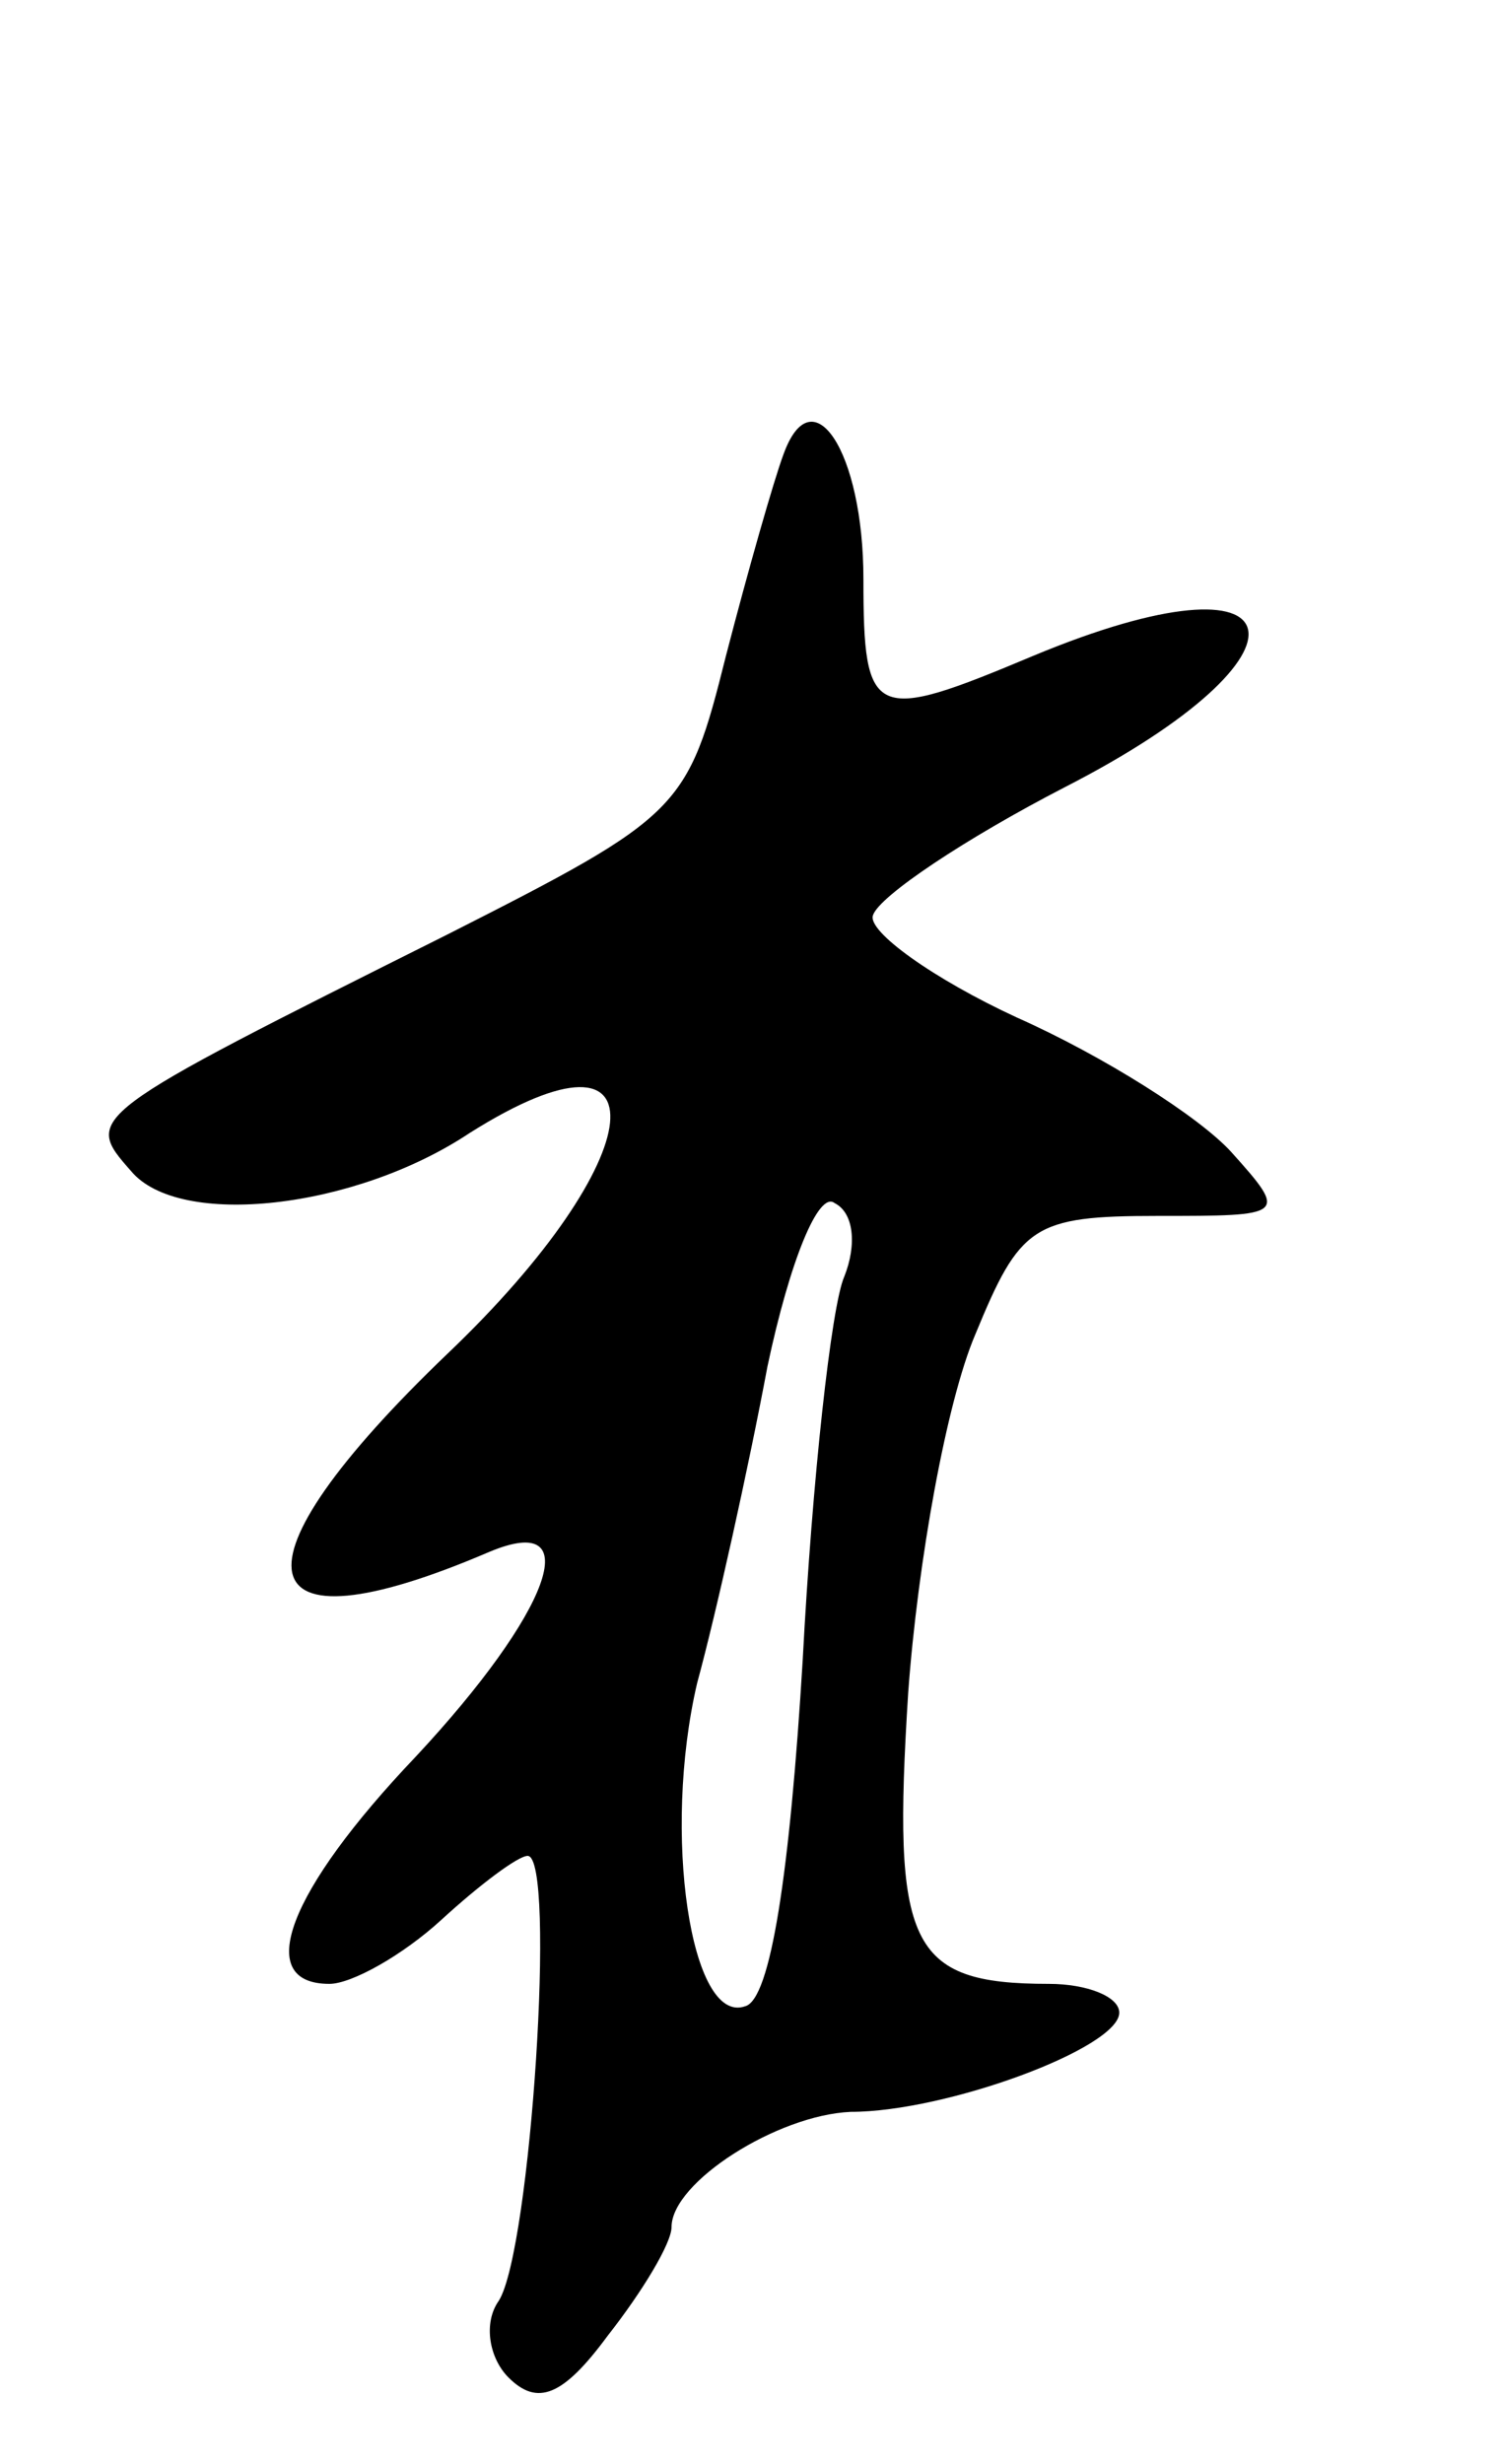 <svg version="1.0" xmlns="http://www.w3.org/2000/svg"
 width="47pt" height="77pt" viewBox="0 0 47 77"
 preserveAspectRatio="xMidYMid meet">
<g transform="translate(0,77) scale(0.1,-0.1)"
fill="#000000" stroke="none">
<path d="M245 628 c-3 -8 -11 -36 -18 -63 -12 -48 -14 -50 -87 -87 -114 -57
-114 -57 -99 -74 15 -18 70 -12 106 12 62 39 57 -8 -7 -69 -70 -67 -64 -95 13
-62 31 13 19 -19 -23 -64 -40 -42 -51 -71 -27 -71 7 0 23 9 35 20 12 11 24 20
27 20 9 0 1 -123 -9 -139 -5 -7 -3 -18 3 -24 9 -9 17 -6 31 13 11 14 20 29 20
34 0 14 33 35 56 36 30 0 84 20 84 31 0 5 -10 9 -22 9 -44 0 -49 12 -44 91 3
41 12 91 21 112 14 34 18 37 57 37 40 0 41 0 23 20 -10 11 -40 30 -67 42 -26
12 -47 27 -45 32 2 6 29 24 60 40 82 42 74 76 -10 41 -50 -21 -53 -20 -53 24
0 40 -16 64 -25 39z m19 -257 c-4 -9 -10 -63 -13 -120 -4 -66 -10 -106 -18
-108 -17 -6 -26 54 -15 101 6 22 16 67 22 99 7 33 16 55 21 51 6 -3 7 -13 3
-23z"/>
</g>
</svg>
